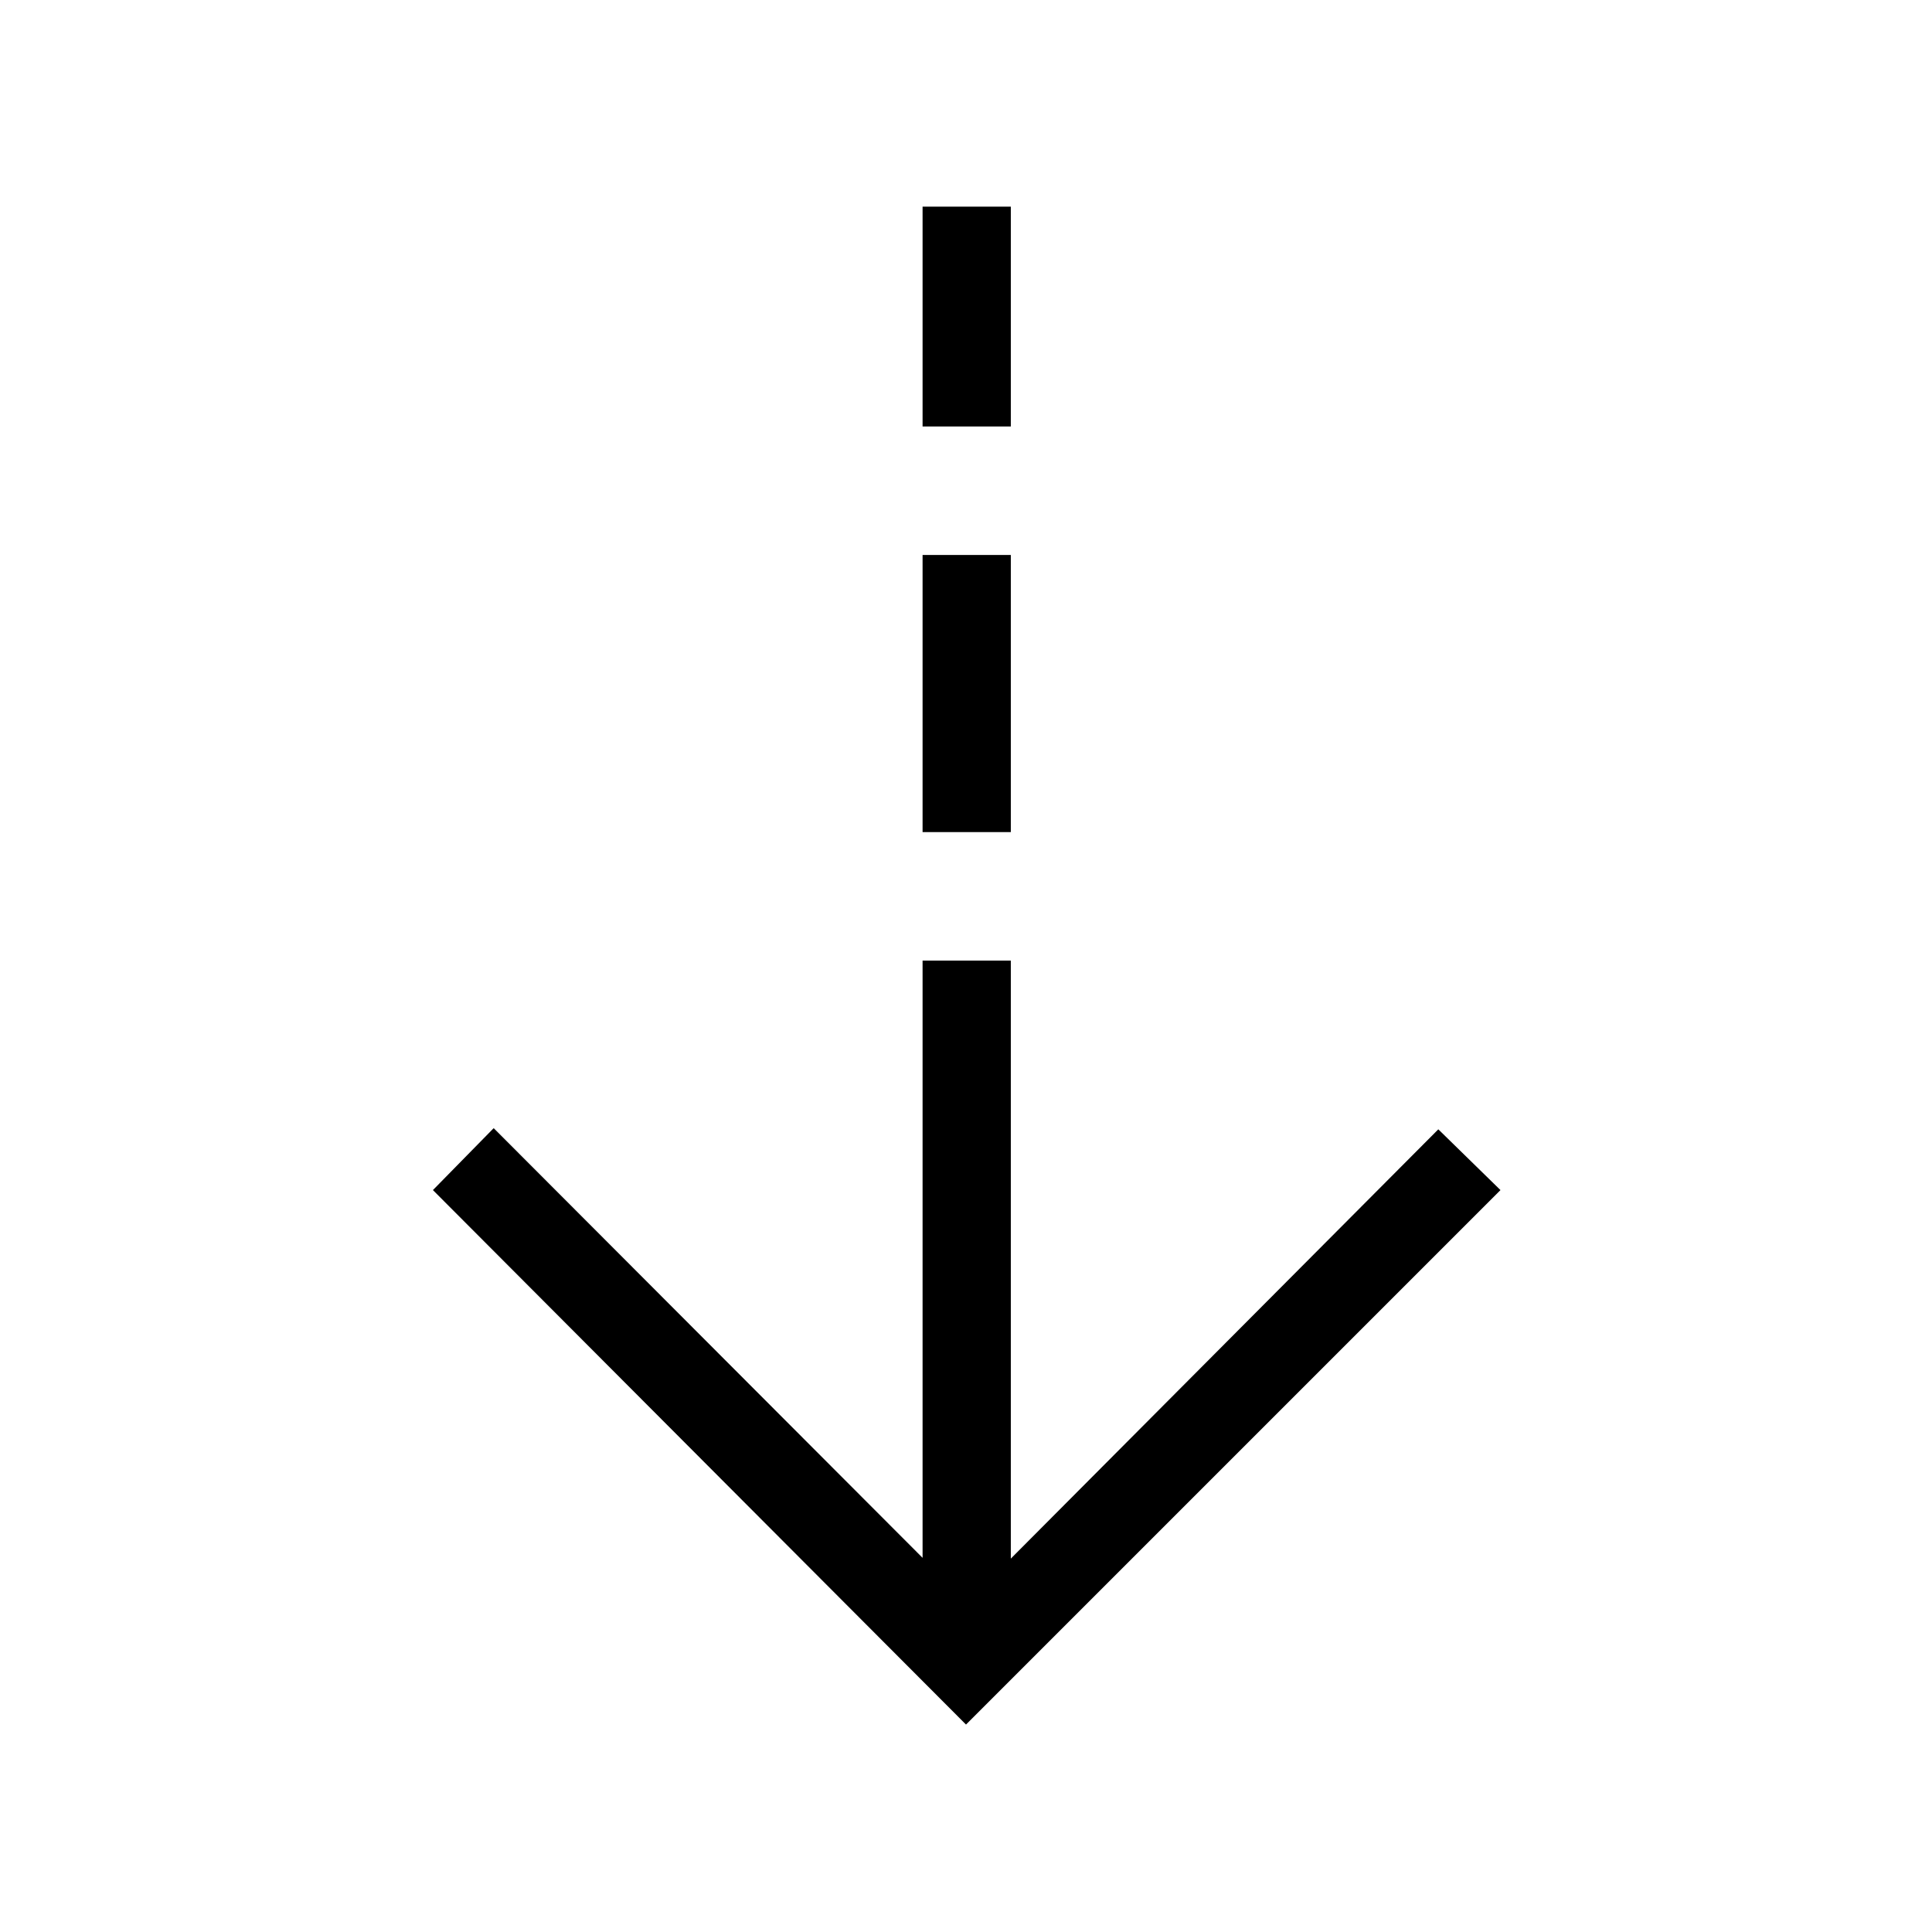 <svg xmlns="http://www.w3.org/2000/svg" height="48" viewBox="0 -960 960 960" width="48"><path d="M480-103.078 215.116-368.654l30.192-30.769 213.116 213.501v-296.769h43.845v297.153l212.423-213.308 30.884 30.192L480-103.078Zm-21.576-443.46V-684.23h43.845v137.692h-43.845Zm0-201.538v-109.23h43.845v109.23h-43.845Z"/></svg>